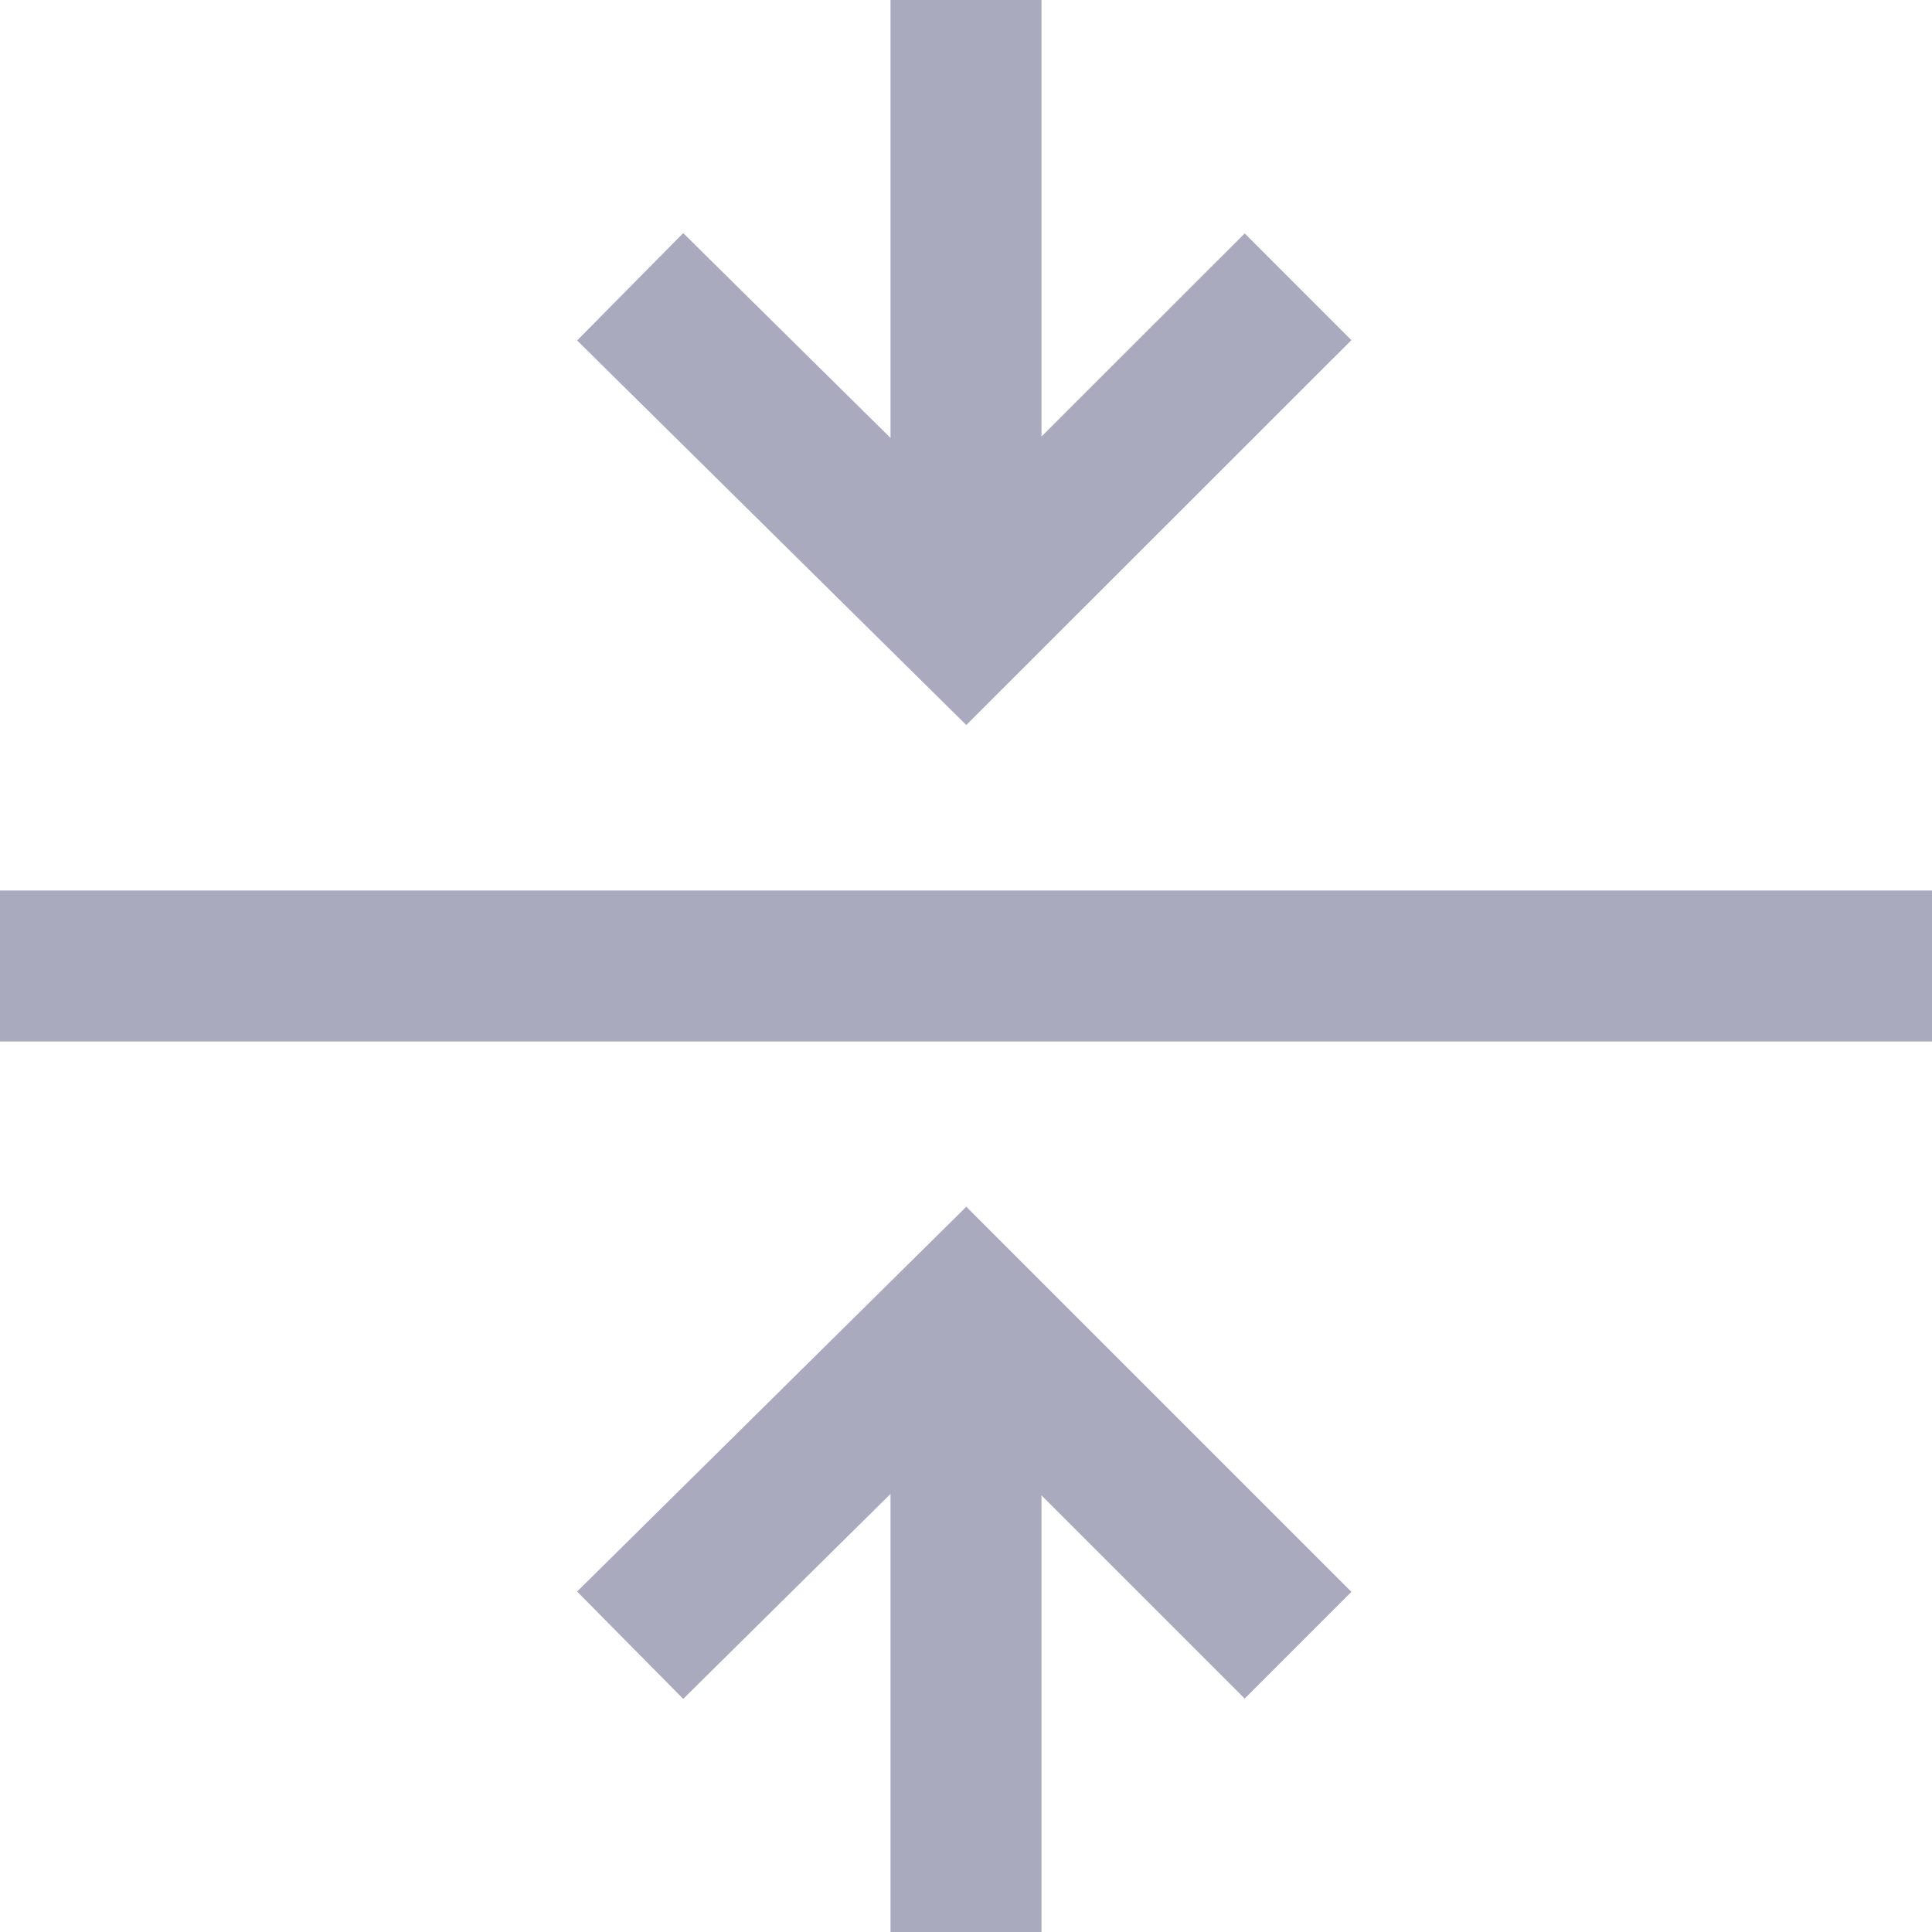 <?xml version="1.0" encoding="UTF-8" standalone="no"?>
<!-- Generator: Adobe Illustrator 19.0.0, SVG Export Plug-In . SVG Version: 6.00 Build 0)  -->

<svg
   xmlns:dc="http://purl.org/dc/elements/1.1/"
   xmlns:cc="http://creativecommons.org/ns#"
   xmlns:rdf="http://www.w3.org/1999/02/22-rdf-syntax-ns#"
   xmlns:svg="http://www.w3.org/2000/svg"
   xmlns="http://www.w3.org/2000/svg"
   xmlns:sodipodi="http://sodipodi.sourceforge.net/DTD/sodipodi-0.dtd"
   xmlns:inkscape="http://www.inkscape.org/namespaces/inkscape"
   version="1.1"
   id="Capa_1"
   x="0px"
   y="0px"
   viewBox="0 0 512 512"
   style="enable-background:new 0 0 512 512;"
   xml:space="preserve"
   sodipodi:docname="v-center.svg"
   inkscape:version="0.92.4 (5da689c313, 2019-01-14)"><defs
   id="defs53" /><sodipodi:namedview
   pagecolor="#ffffff"
   bordercolor="#666666"
   borderopacity="1"
   objecttolerance="10"
   gridtolerance="10"
   guidetolerance="10"
   inkscape:pageopacity="0"
   inkscape:pageshadow="2"
   inkscape:window-width="1920"
   inkscape:window-height="1017"
   id="namedview51"
   showgrid="false"
   inkscape:zoom="0.4609375"
   inkscape:cx="-14.101695"
   inkscape:cy="256"
   inkscape:window-x="-8"
   inkscape:window-y="-8"
   inkscape:window-maximized="1"
   inkscape:current-layer="Capa_1" />
<g
   id="g6"
   style="fill:#aaaabe;fill-opacity:1">
	<g
   id="g4"
   style="fill:#aaaabe;fill-opacity:1">
		<rect
   y="236"
   width="512"
   height="40"
   id="rect2"
   style="fill:#aaaabe;fill-opacity:1" />
	</g>
</g>
<g
   id="g12"
   style="fill:#aaaabe;fill-opacity:1">
	<g
   id="g10"
   style="fill:#aaaabe;fill-opacity:1">
		<polygon
   points="256.08,319.795 152.938,421.778 181.062,450.222 236,395.901 236,512 276,512 276,396.285 329.857,450.142     358.143,421.858   "
   id="polygon8"
   style="fill:#aaaabe;fill-opacity:1" />
	</g>
</g>
<g
   id="g18"
   style="fill:#aaaabe;fill-opacity:1">
	<g
   id="g16"
   style="fill:#aaaabe;fill-opacity:1">
		<polygon
   points="329.862,61.854 276,115.681 276,0 236,0 236,116.064 181.058,61.773 152.942,90.227 256.08,192.14     358.138,90.146   "
   id="polygon14"
   style="fill:#aaaabe;fill-opacity:1" />
	</g>
</g>
<g
   id="g20"
   style="fill:#aaaabe;fill-opacity:1">
</g>
<g
   id="g22"
   style="fill:#aaaabe;fill-opacity:1">
</g>
<g
   id="g24"
   style="fill:#aaaabe;fill-opacity:1">
</g>
<g
   id="g26"
   style="fill:#aaaabe;fill-opacity:1">
</g>
<g
   id="g28"
   style="fill:#aaaabe;fill-opacity:1">
</g>
<g
   id="g30"
   style="fill:#aaaabe;fill-opacity:1">
</g>
<g
   id="g32"
   style="fill:#aaaabe;fill-opacity:1">
</g>
<g
   id="g34"
   style="fill:#aaaabe;fill-opacity:1">
</g>
<g
   id="g36"
   style="fill:#aaaabe;fill-opacity:1">
</g>
<g
   id="g38"
   style="fill:#aaaabe;fill-opacity:1">
</g>
<g
   id="g40"
   style="fill:#aaaabe;fill-opacity:1">
</g>
<g
   id="g42"
   style="fill:#aaaabe;fill-opacity:1">
</g>
<g
   id="g44"
   style="fill:#aaaabe;fill-opacity:1">
</g>
<g
   id="g46"
   style="fill:#aaaabe;fill-opacity:1">
</g>
<g
   id="g48"
   style="fill:#aaaabe;fill-opacity:1">
</g>
</svg>